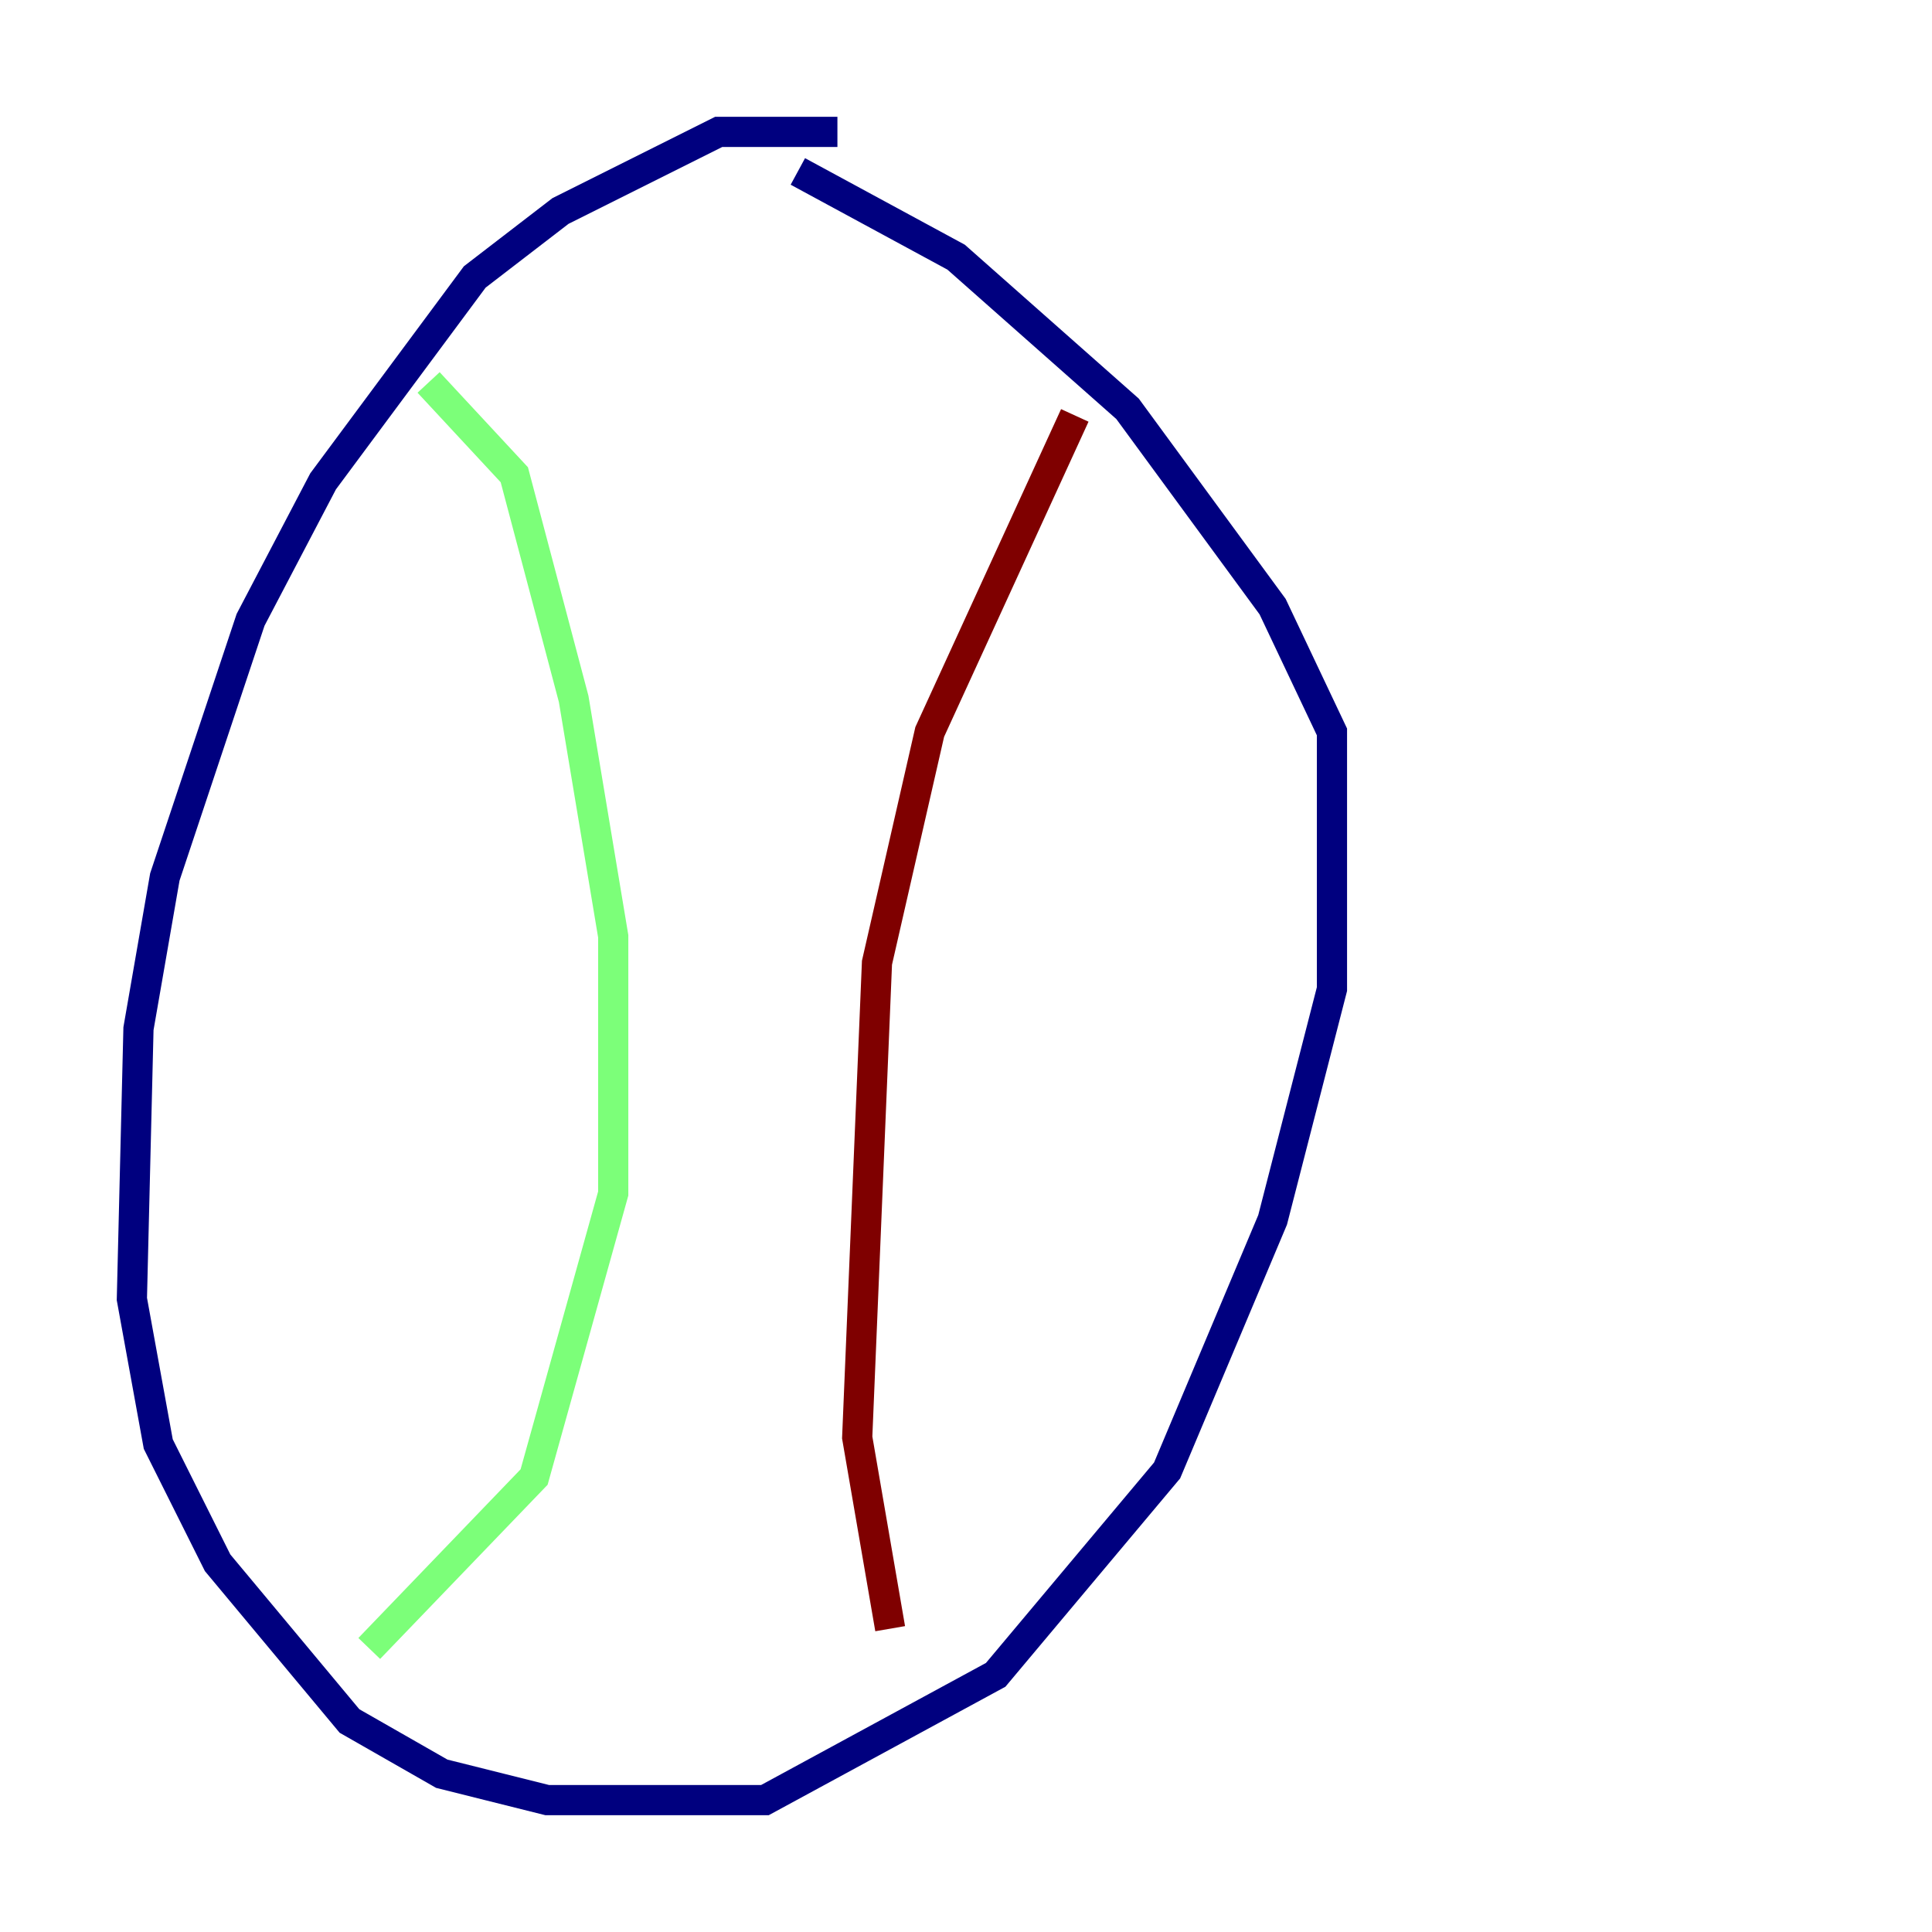 <?xml version="1.0" encoding="utf-8" ?>
<svg baseProfile="tiny" height="128" version="1.2" viewBox="0,0,128,128" width="128" xmlns="http://www.w3.org/2000/svg" xmlns:ev="http://www.w3.org/2001/xml-events" xmlns:xlink="http://www.w3.org/1999/xlink"><defs /><polyline fill="none" points="55.481,8.737 47.618,8.737 37.133,13.979 31.454,18.348 21.406,31.891 16.601,41.065 10.921,58.102 9.174,68.15 8.737,86.061 10.485,95.672 14.416,103.536 23.154,114.02 29.27,117.515 36.259,119.263 50.676,119.263 65.966,110.963 77.324,97.42 84.314,80.819 88.246,65.529 88.246,48.492 84.314,40.191 74.703,27.085 63.345,17.038 52.86,11.358" stroke="#00007f" stroke-width="2" /><polyline fill="none" points="28.396,25.338 34.075,31.454 38.007,46.307 40.628,62.034 40.628,79.072 35.386,97.857 24.464,109.215" stroke="#7cff79" stroke-width="2" /><polyline fill="none" points="71.208,27.522 61.597,48.492 58.102,63.782 56.792,95.236 58.976,107.904" stroke="#7f0000" stroke-width="2" /></svg>
